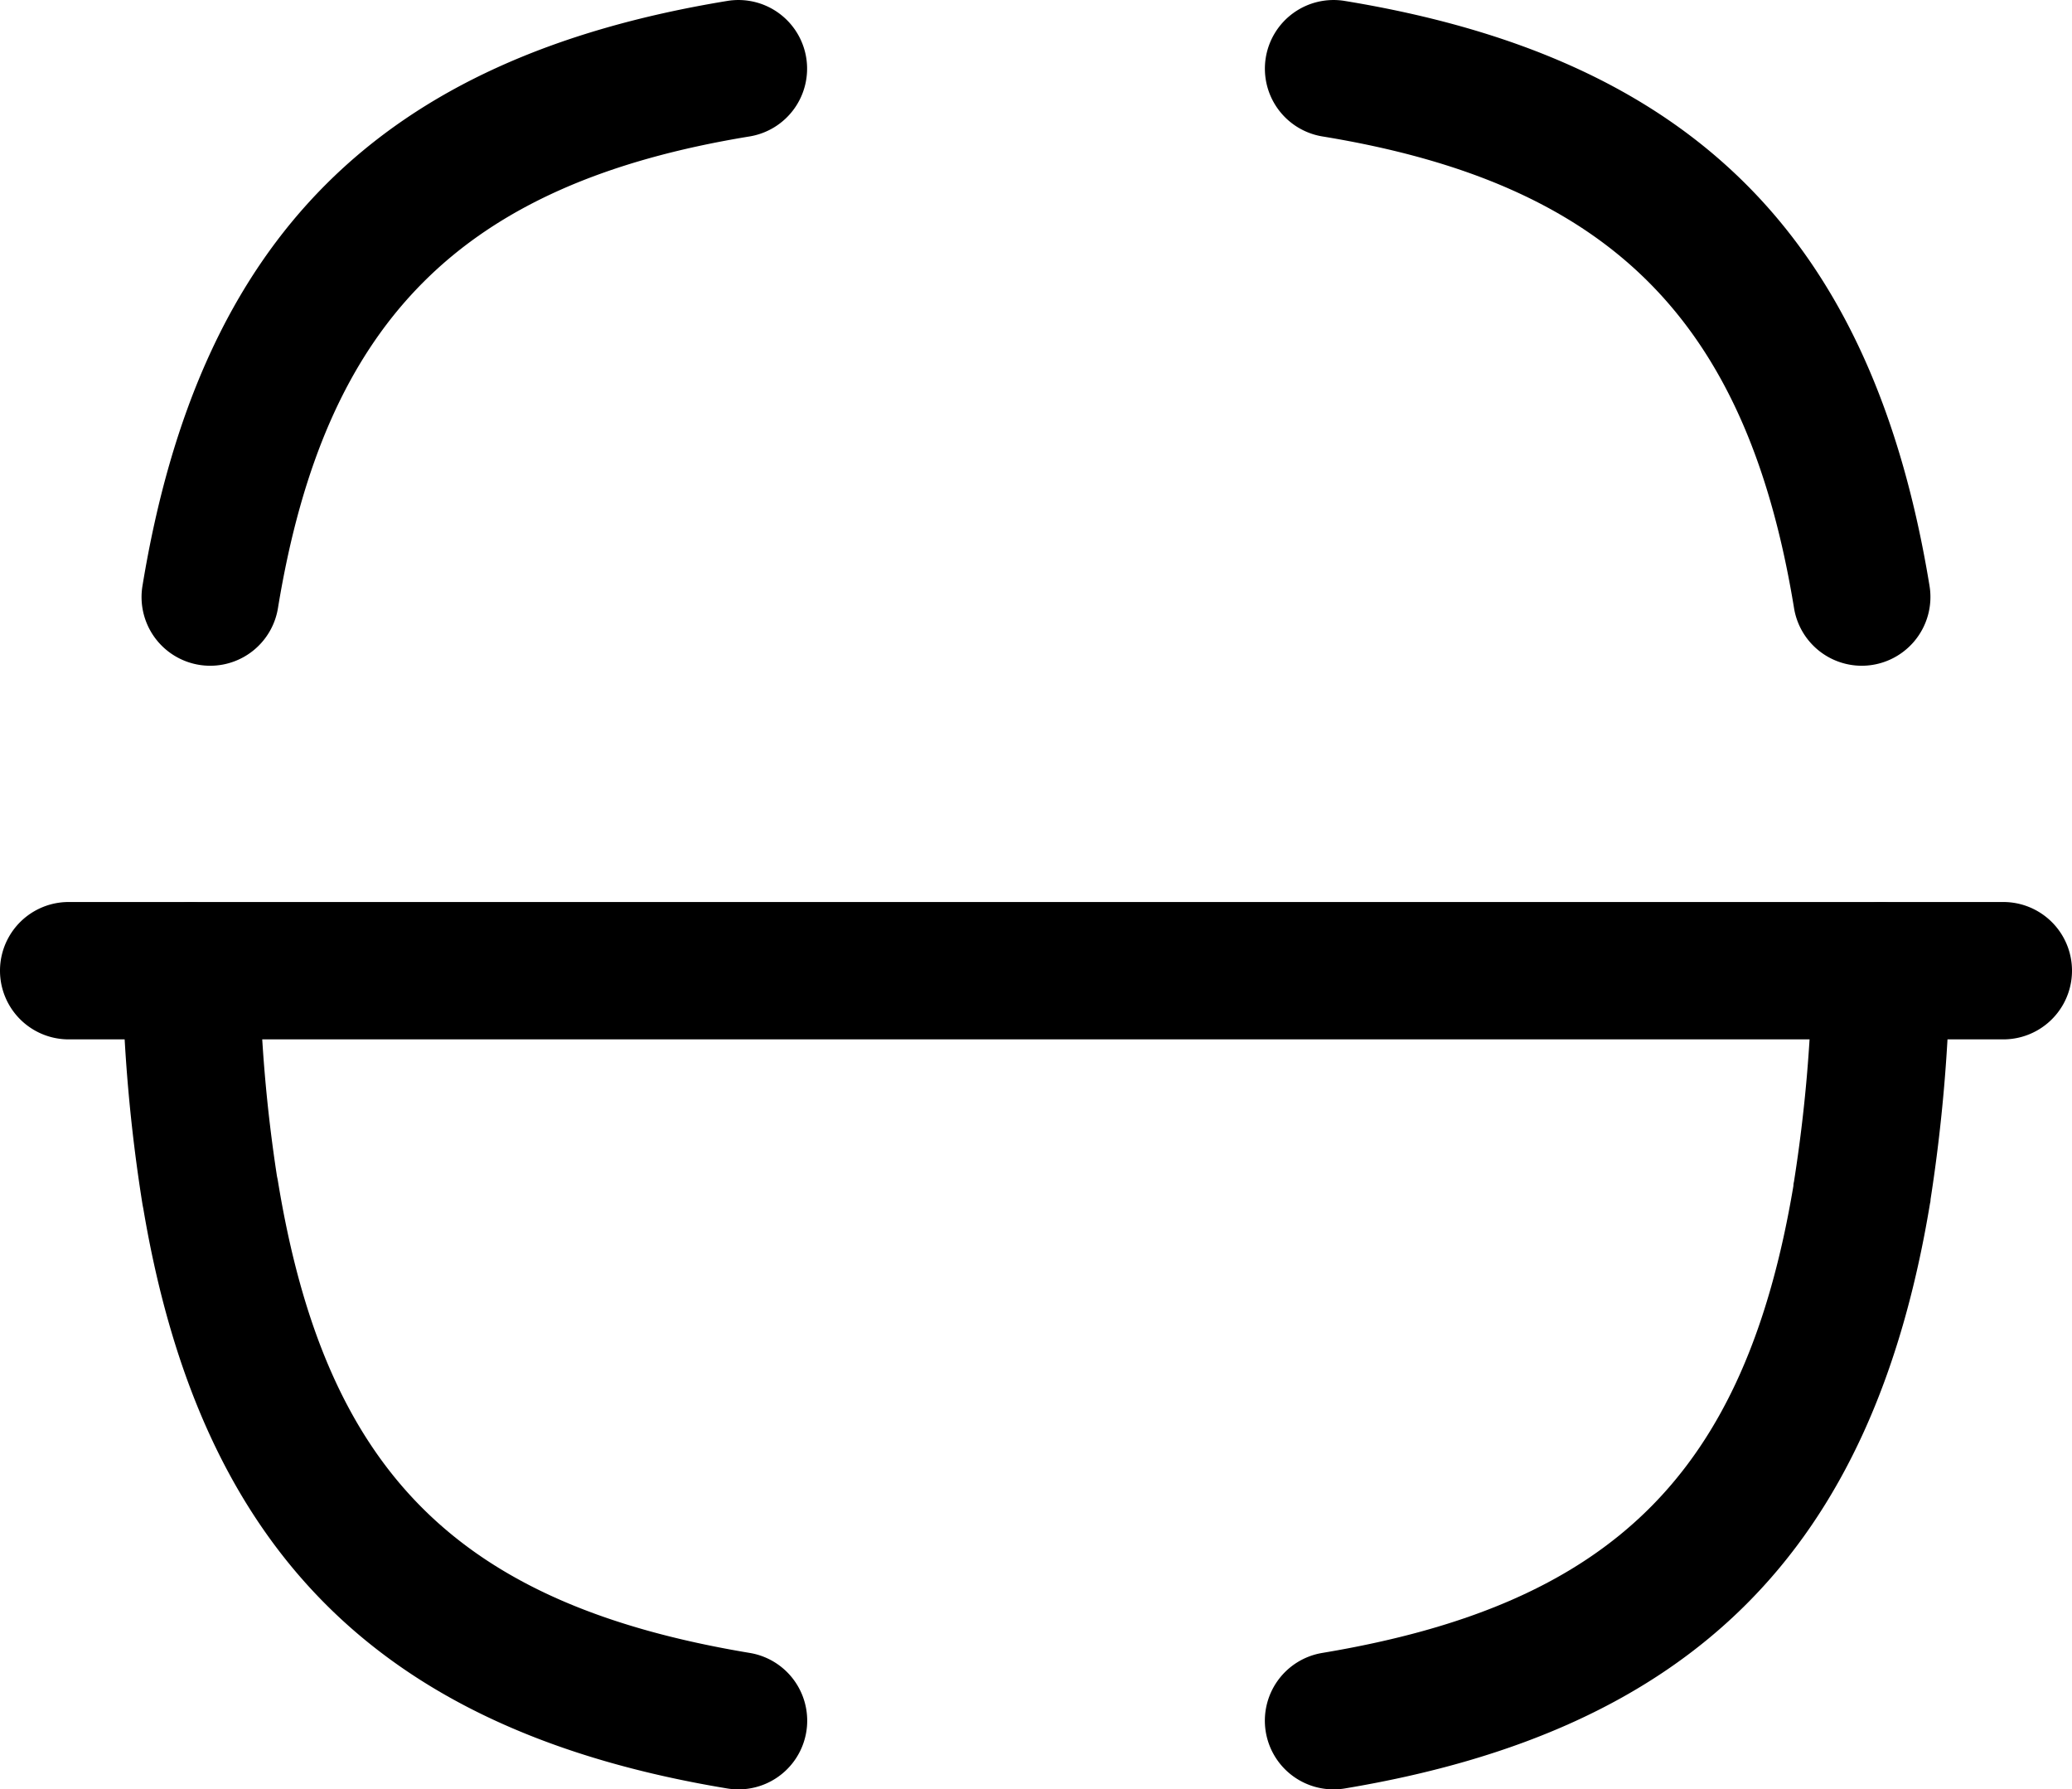 <svg xmlns="http://www.w3.org/2000/svg" width="22.632" height="19.54" viewBox="0 0 22.632 19.54">
  <g id="Scan" transform="translate(0.75 0.75)">
    <path id="Stroke_1" data-name="Stroke 1" d="M21.132,1.25H0A.75.75,0,0,1,0-.25H21.132a.75.75,0,0,1,0,1.5Z" transform="translate(0 9.35)"/>
    <path id="Stroke_3" data-name="Stroke 3" d="M0,6.52a.755.755,0,0,1-.122-.01A.75.75,0,0,1-.74,5.649C-.118,1.852,1.852-.118,5.649-.74a.75.75,0,0,1,.861.619A.75.75,0,0,1,5.891.74C2.747,1.255,1.255,2.747.74,5.891A.75.75,0,0,1,0,6.52Z" transform="translate(1.546 0)"/>
    <path id="Stroke_5" data-name="Stroke 5" d="M5.982,8.936a.755.755,0,0,1-.124-.01C2.079,8.3.11,6.341-.52,2.592q-.005-.023-.009-.047A17.838,17.838,0,0,1-.75.017.75.75,0,0,1-.017-.75.75.75,0,0,1,.75-.017,16.5,16.5,0,0,0,.941,2.245q.006.025.01.05c.52,3.176,1.965,4.62,5.153,5.151a.75.75,0,0,1-.122,1.49Z" transform="translate(1.335 9.854)"/>
    <path id="Stroke_7" data-name="Stroke 7" d="M0,8.936A.75.75,0,0,1-.74,8.309a.75.75,0,0,1,.617-.863c3.172-.529,4.619-1.961,5.146-5.1q0-.022.006-.045a16.484,16.484,0,0,0,.2-2.314A.75.75,0,0,1,6-.75a.75.75,0,0,1,.733.767,18.1,18.1,0,0,1-.212,2.477q0,.022-.006.044C5.89,6.323,3.92,8.293.123,8.926A.756.756,0,0,1,0,8.936Z" transform="translate(13.816 9.854)"/>
    <path id="Stroke_9" data-name="Stroke 9" d="M5.769,6.52a.75.75,0,0,1-.739-.629C4.515,2.747,3.023,1.255-.121.74A.75.75,0,0,1-.74-.121.75.75,0,0,1,.121-.74c3.8.622,5.767,2.592,6.389,6.389a.751.751,0,0,1-.741.871Z" transform="translate(13.816 0)"/>
  </g>
</svg>
